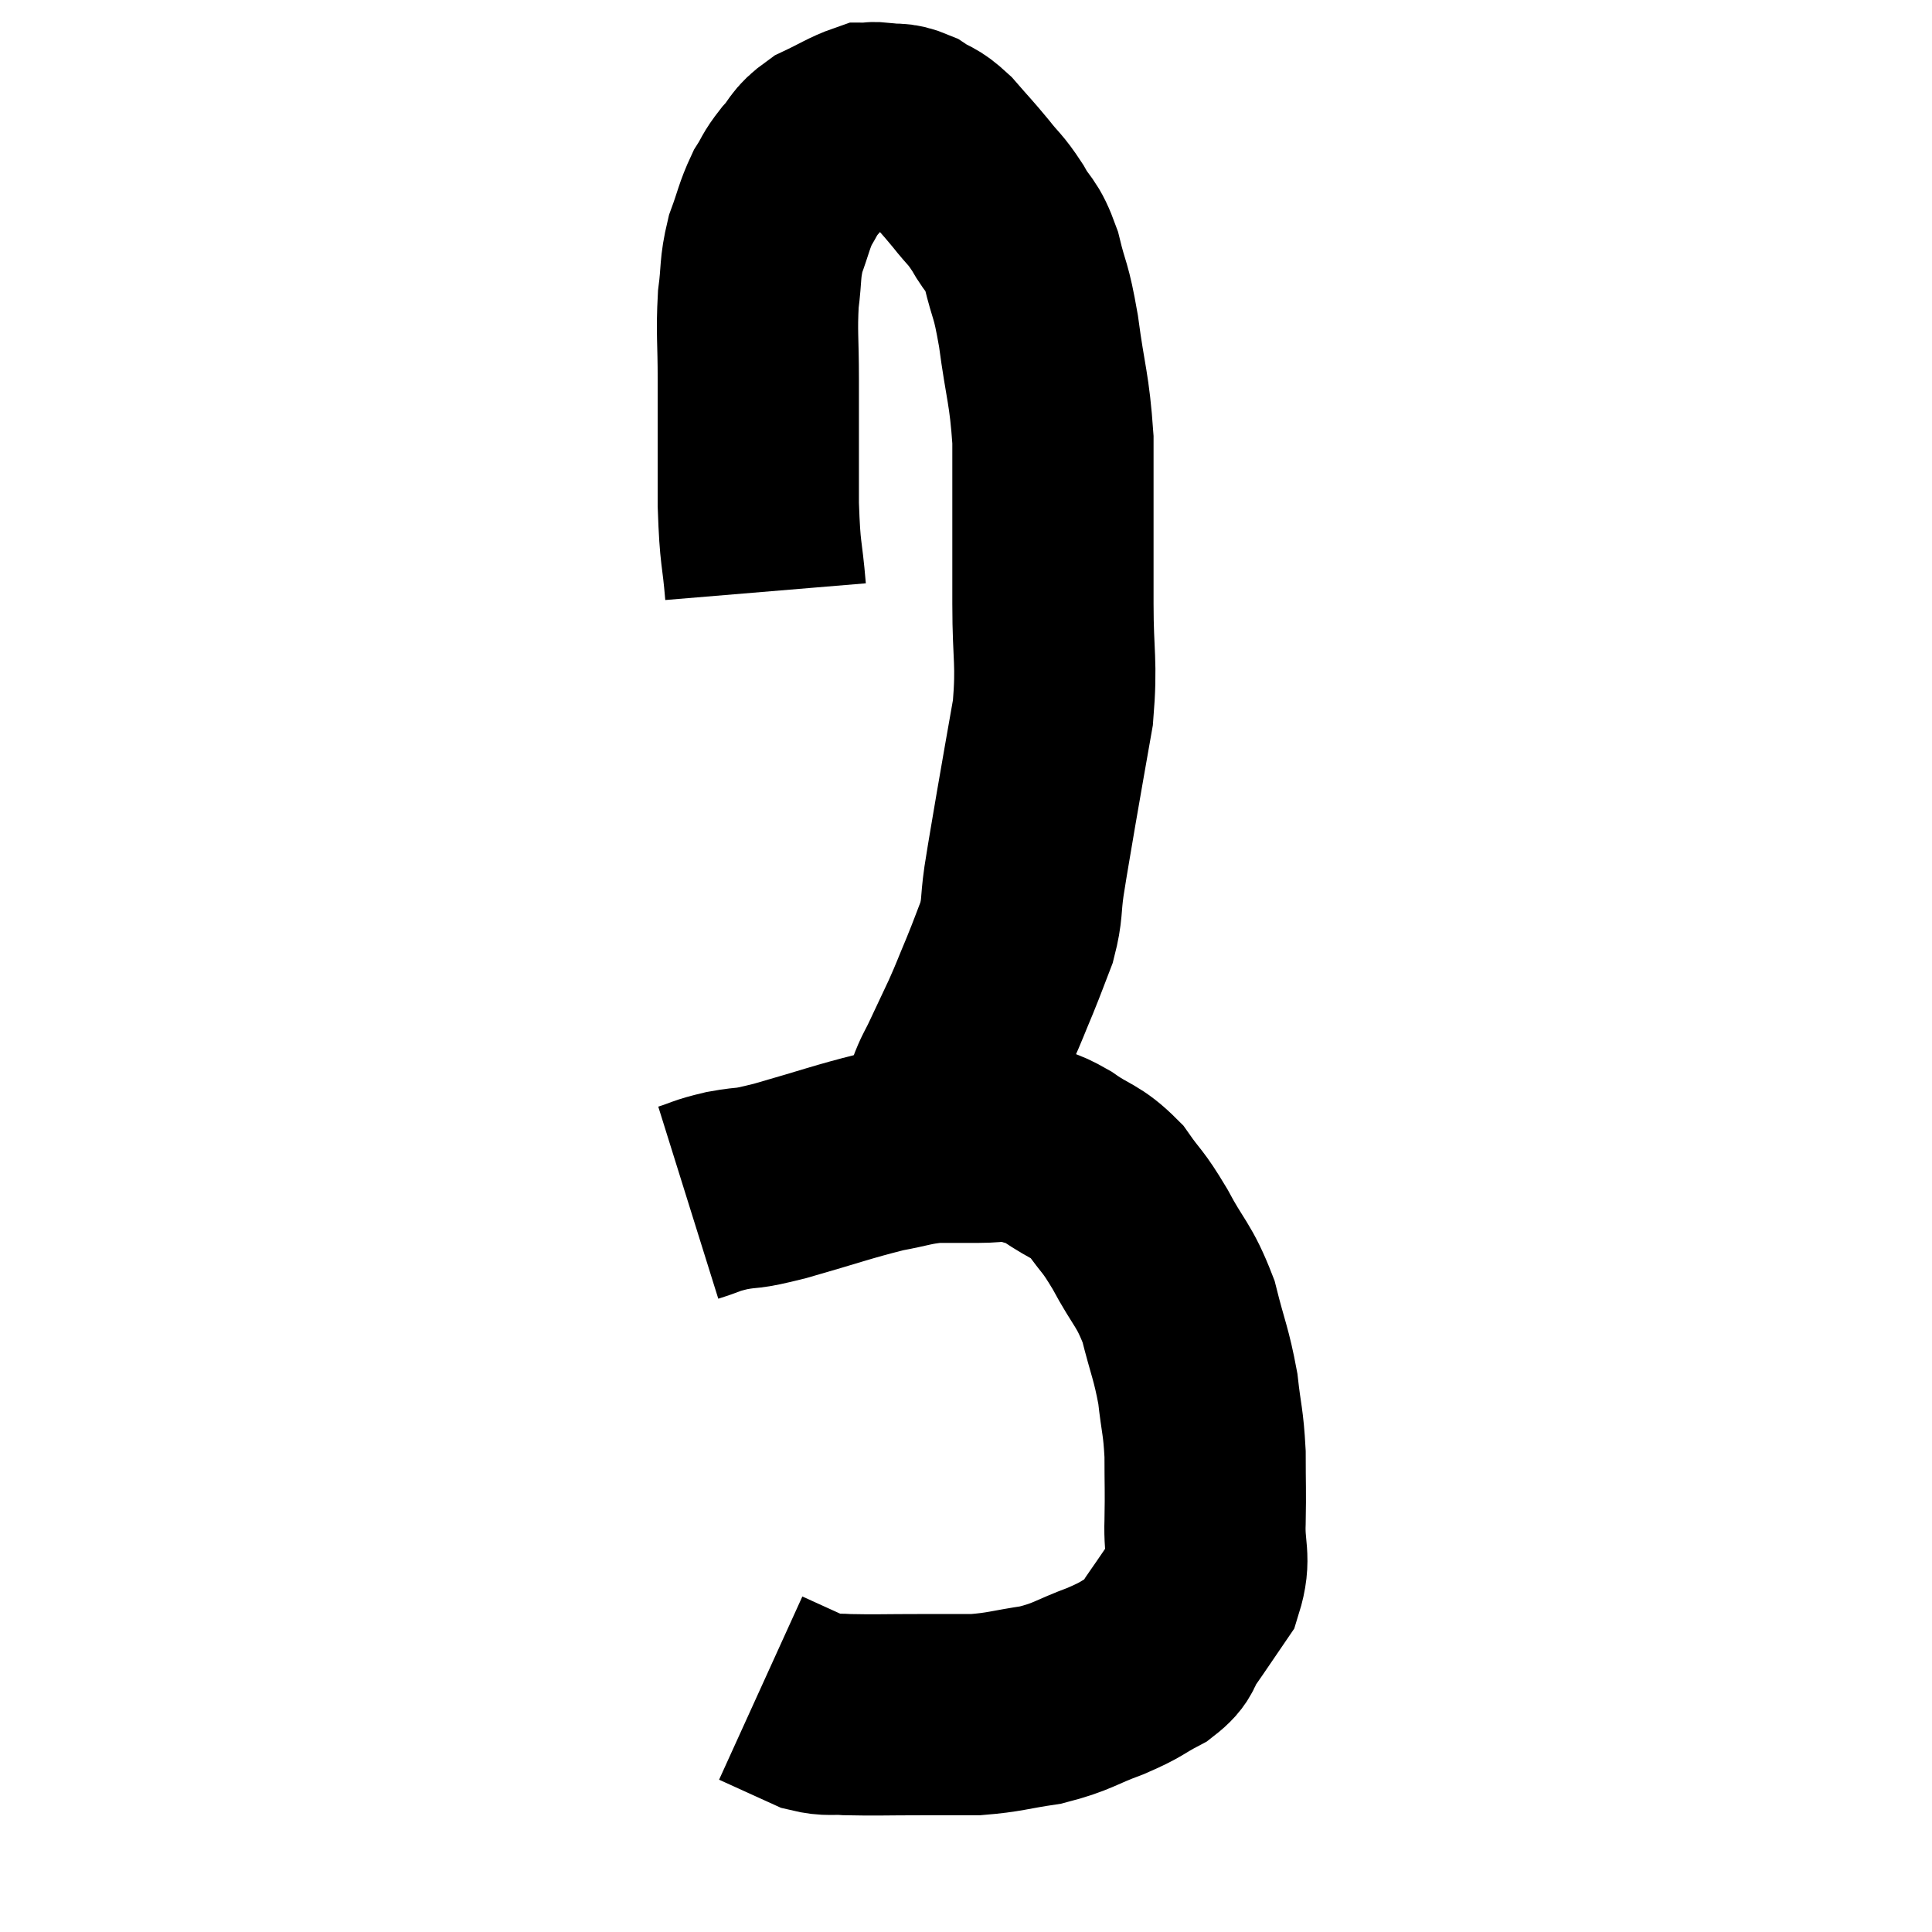 <svg width="48" height="48" viewBox="0 0 48 48" xmlns="http://www.w3.org/2000/svg"><path d="M 19.02 14.7 C 18.93 13.62, 18.885 13.86, 18.84 12.54 C 18.84 10.98, 18.84 10.695, 18.84 9.42 C 18.84 8.43, 18.795 8.28, 18.84 7.44 C 18.93 6.75, 18.87 6.69, 19.02 6.06 C 19.23 5.49, 19.23 5.37, 19.44 4.92 C 19.65 4.59, 19.59 4.605, 19.86 4.26 C 20.19 3.9, 20.1 3.84, 20.52 3.54 C 21.03 3.3, 21.195 3.18, 21.54 3.06 C 21.72 3.06, 21.63 3.03, 21.9 3.06 C 22.26 3.12, 22.26 3.03, 22.62 3.18 C 22.98 3.42, 22.965 3.315, 23.34 3.66 C 23.73 4.11, 23.76 4.125, 24.12 4.56 C 24.45 4.98, 24.465 4.92, 24.78 5.4 C 25.08 5.94, 25.125 5.775, 25.38 6.48 C 25.59 7.35, 25.605 7.11, 25.8 8.22 C 25.98 9.57, 26.07 9.63, 26.16 10.92 C 26.16 12.15, 26.16 12.36, 26.16 13.38 C 26.16 14.19, 26.16 13.92, 26.16 15 C 26.16 16.35, 26.265 16.425, 26.16 17.7 C 25.95 18.9, 25.92 19.05, 25.74 20.1 C 25.59 21, 25.56 21.135, 25.44 21.9 C 25.35 22.53, 25.41 22.575, 25.26 23.16 C 25.05 23.7, 25.065 23.685, 24.84 24.24 C 24.6 24.81, 24.6 24.84, 24.36 25.38 C 24.12 25.89, 24.09 25.95, 23.88 26.4 C 23.7 26.79, 23.67 26.775, 23.52 27.18 C 23.4 27.6, 23.385 27.69, 23.28 28.02 C 23.19 28.26, 23.145 28.38, 23.1 28.5 C 23.1 28.5, 23.115 28.47, 23.1 28.5 L 23.04 28.62" fill="none" stroke="black" stroke-width="5"></path><path d="M 17.1 29.88 C 17.58 29.73, 17.49 29.715, 18.06 29.58 C 18.72 29.46, 18.42 29.58, 19.38 29.34 C 20.64 28.98, 20.94 28.86, 21.9 28.62 C 22.56 28.5, 22.62 28.44, 23.22 28.38 C 23.76 28.38, 23.76 28.38, 24.3 28.38 C 24.84 28.38, 24.885 28.29, 25.38 28.38 C 25.83 28.56, 25.755 28.44, 26.28 28.74 C 26.88 29.16, 26.97 29.07, 27.48 29.58 C 27.9 30.18, 27.87 30.03, 28.32 30.78 C 28.8 31.68, 28.92 31.65, 29.28 32.58 C 29.52 33.54, 29.595 33.615, 29.76 34.5 C 29.85 35.31, 29.895 35.295, 29.94 36.12 C 29.94 36.96, 29.955 36.99, 29.94 37.8 C 29.91 38.58, 30.09 38.685, 29.88 39.36 C 29.49 39.93, 29.415 40.05, 29.1 40.5 C 28.86 40.83, 29.025 40.845, 28.62 41.16 C 28.05 41.46, 28.17 41.46, 27.48 41.76 C 26.67 42.06, 26.67 42.15, 25.86 42.36 C 25.05 42.48, 24.975 42.54, 24.24 42.6 C 23.58 42.6, 23.715 42.6, 22.92 42.6 C 21.99 42.6, 21.735 42.615, 21.06 42.6 C 20.64 42.57, 20.595 42.63, 20.22 42.54 C 19.89 42.39, 19.725 42.315, 19.56 42.24 C 19.56 42.24, 19.725 42.315, 19.56 42.24 L 18.9 41.94" fill="none" stroke="black" stroke-width="5"></path></svg>